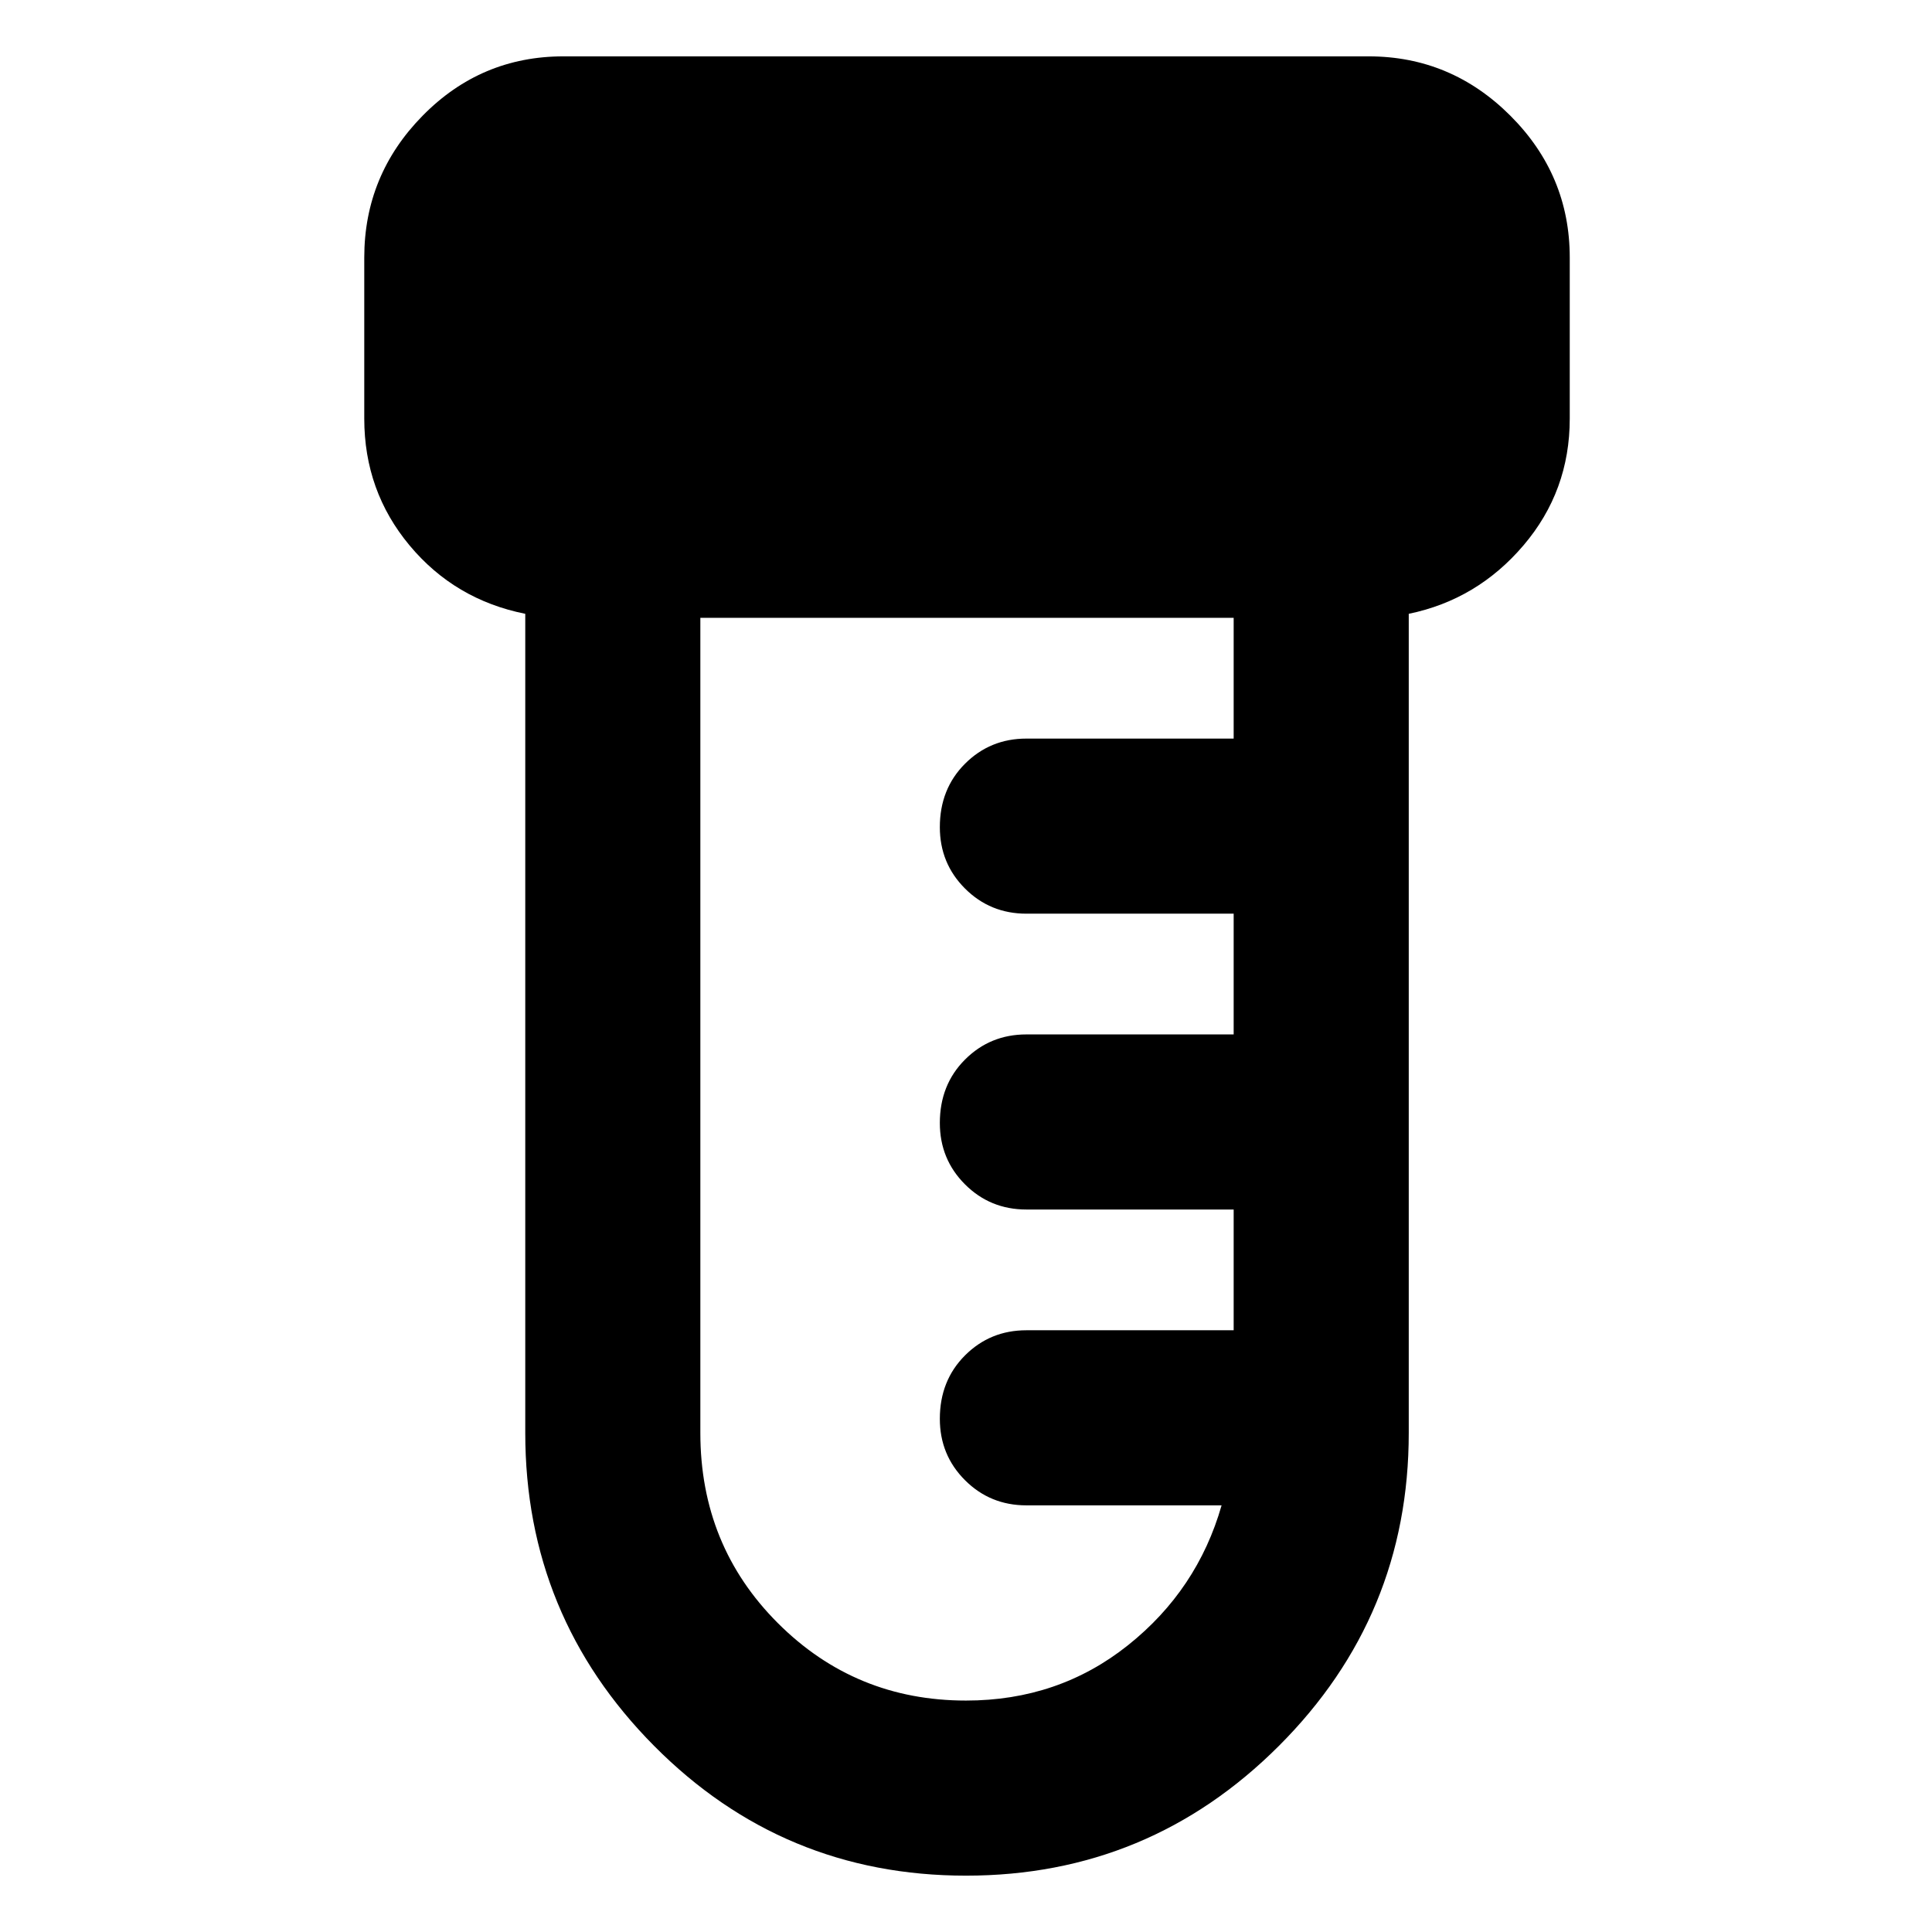 <svg xmlns="http://www.w3.org/2000/svg" height="48" width="48"><path d="M24 46.6q-4.55 0-7.75-3.225t-3.2-7.775V15.25q-1.75-.35-2.875-1.7T9.05 10.4v-4q0-2.05 1.45-3.525T14 1.4h20q2.05 0 3.525 1.475T39 6.4v4q0 1.8-1.15 3.15-1.15 1.35-2.85 1.7V35.6q0 4.55-3.225 7.775Q28.55 46.6 24 46.6Zm0-4.35q2.3 0 4.025-1.375Q29.75 39.5 30.35 37.4H25.5q-.9 0-1.525-.625-.625-.625-.625-1.525 0-.95.625-1.575t1.525-.625h5.15v-3H25.5q-.9 0-1.525-.625-.625-.625-.625-1.525 0-.95.625-1.575T25.5 25.7h5.15v-3H25.5q-.9 0-1.525-.625-.625-.625-.625-1.525 0-.95.625-1.575t1.525-.625h5.15v-3H17.4V35.6q0 2.8 1.925 4.725Q21.25 42.25 24 42.25Z"/></svg>